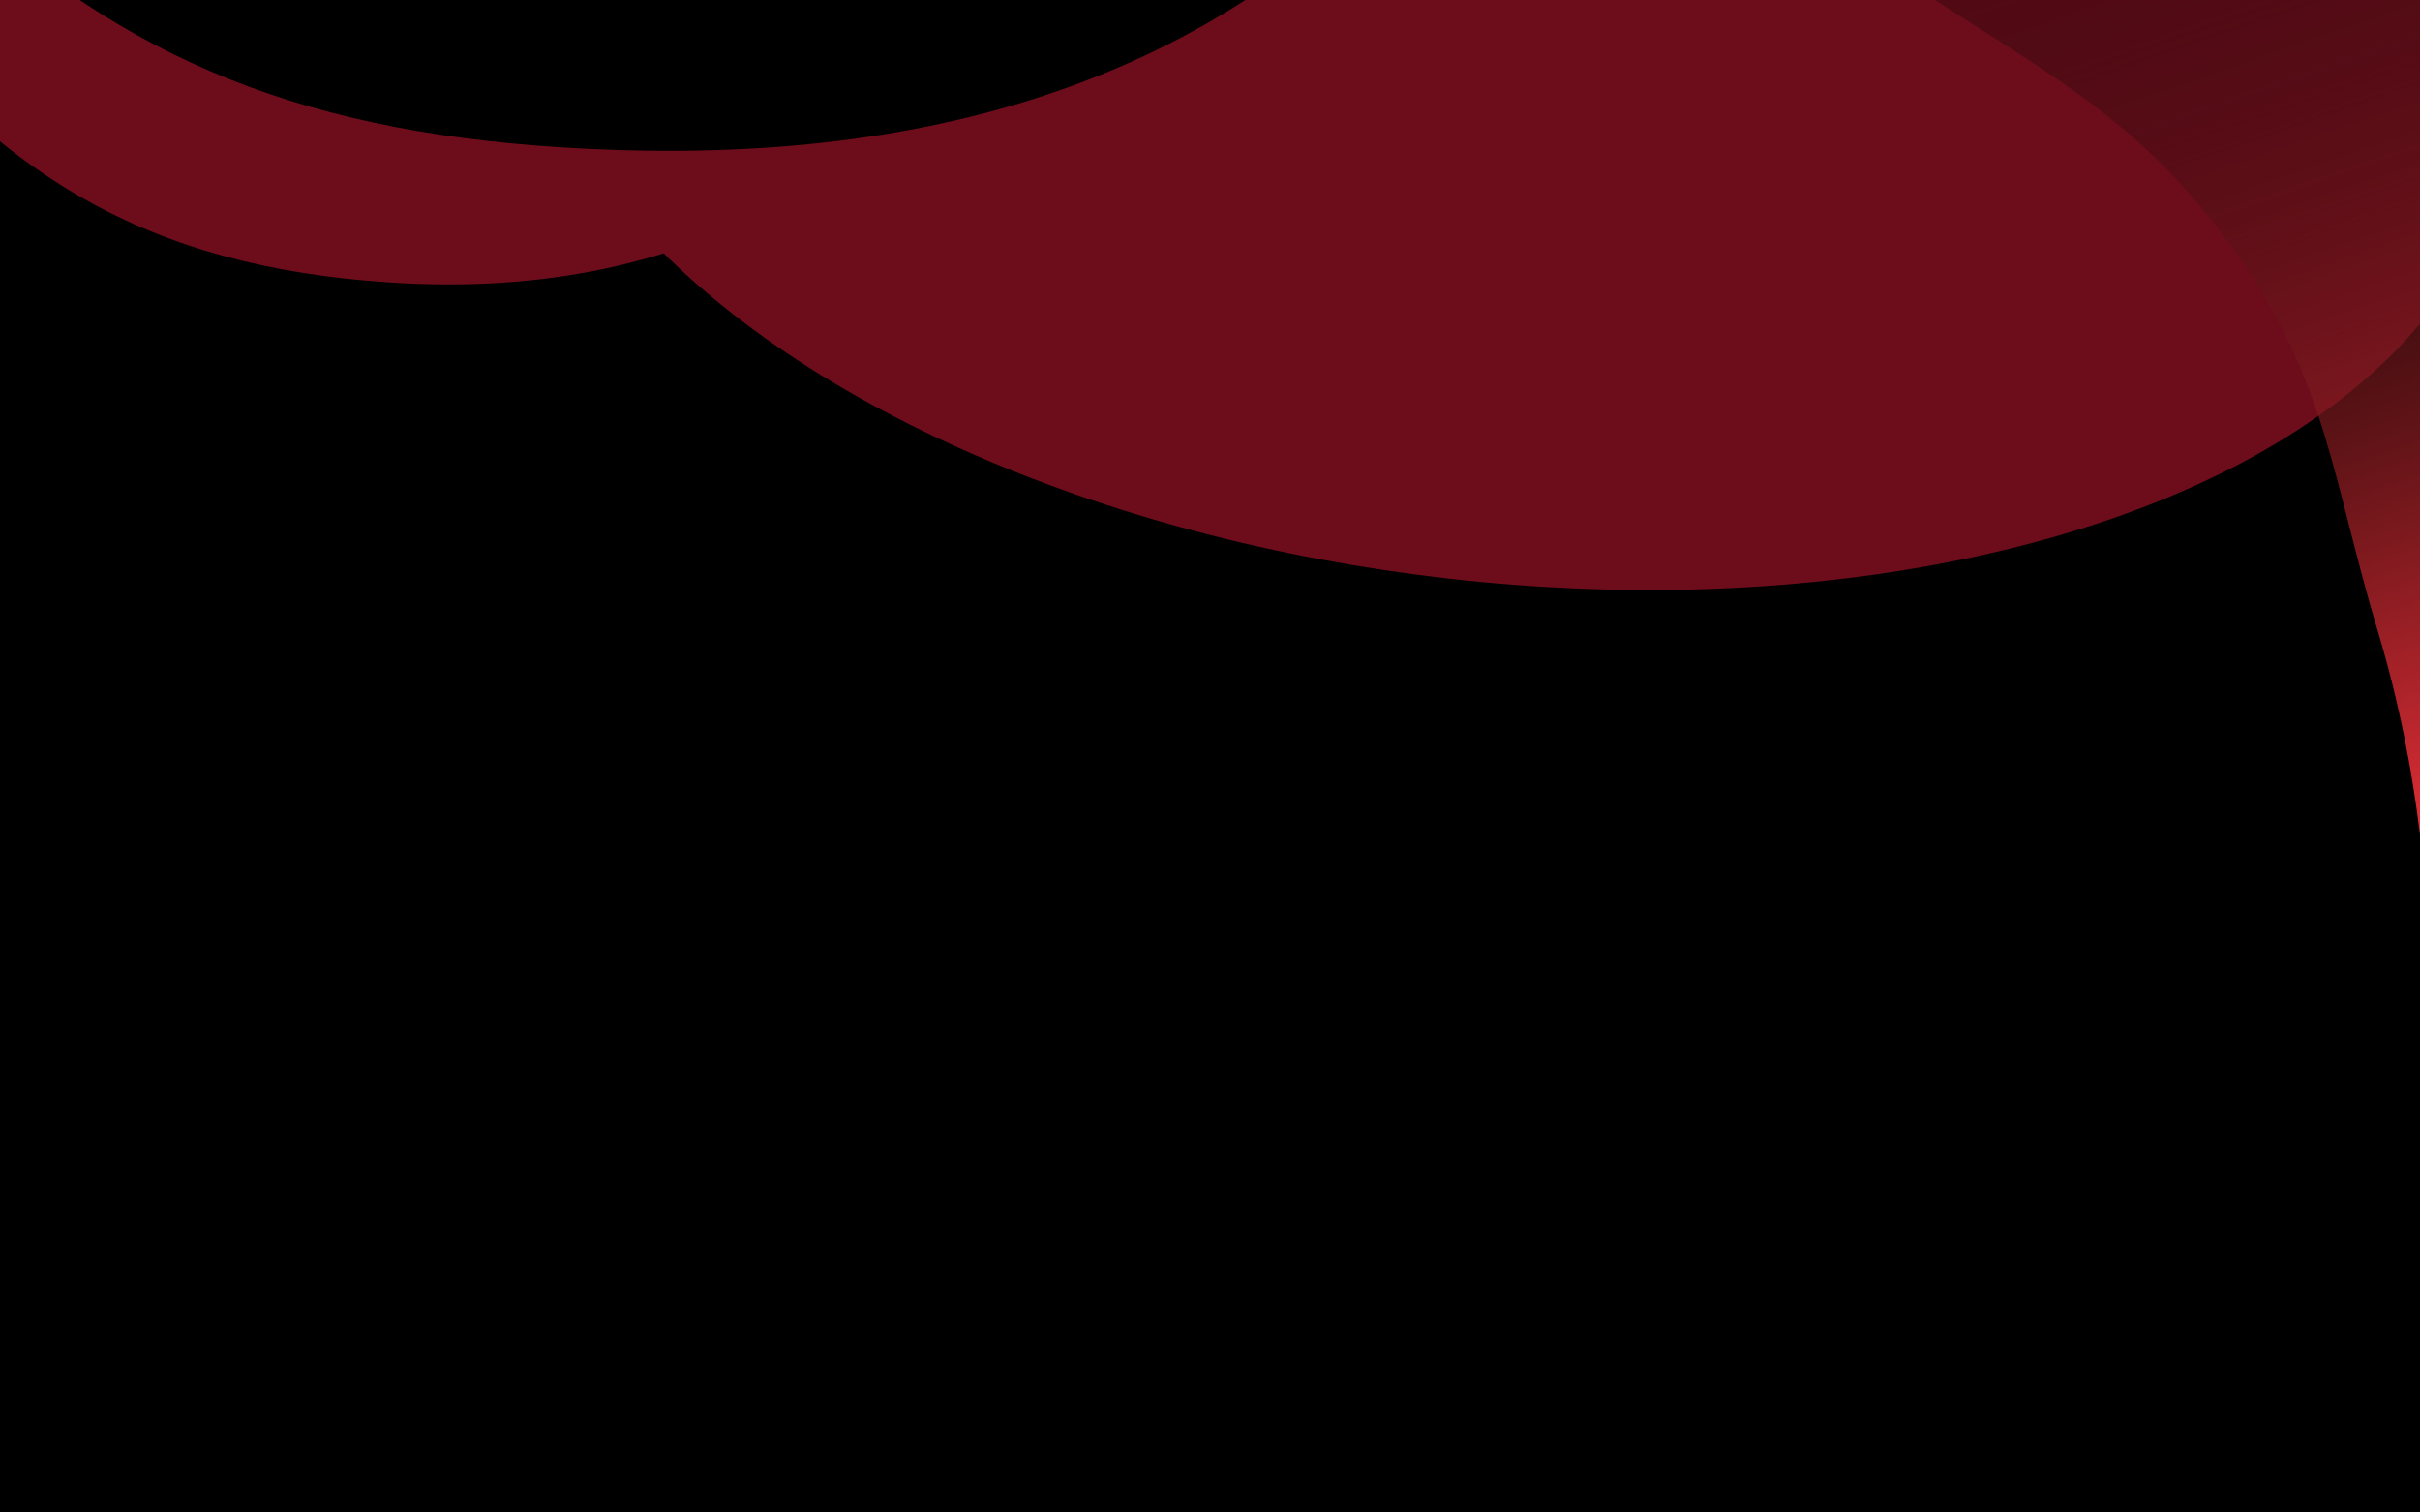 <svg width="1440" height="900" viewBox="0 0 1440 900" fill="none" preserveAspectRatio="none" xmlns="http://www.w3.org/2000/svg">
<g clip-path="url(#clip0_11_9)">
<rect width="1440" height="900" transform="matrix(1 0 0 -1 0 900)" fill="black"/>
<g filter="url(#filter0_f_11_9)">
<ellipse rx="592.5" ry="327" transform="matrix(0.994 0.113 0.113 -0.994 898.624 19.21)" fill="#6D0D1B"/>
</g>
<g filter="url(#filter1_f_11_9)">
<path d="M1330.89 151.059C1384.87 227.537 1387.96 285.91 1414.89 375.559C1466.89 548.613 1428.59 662.26 1490.39 832.059C1616.49 1178.52 1834.55 87.918 1524.39 -111.441C1329.42 -236.764 758.902 -266.809 930.894 -111.441C999.581 -49.392 1065.32 -55.943 1142.89 -5.441C1222.95 46.679 1275.81 73.014 1330.89 151.059Z" fill="url(#paint0_linear_11_9)"/>
</g>
<g filter="url(#filter2_f_11_9)">
<path d="M231.881 168.054C90.074 158.724 -2.478 106.379 -92.501 -15.407C-274.87 -262.124 790.639 -340.498 642.249 -69.452C548.686 101.448 413.013 179.971 231.881 168.054Z" fill="#6D0D1B"/>
</g>
<g filter="url(#filter3_f_11_9)">
<path d="M365.185 89.183C195.64 83.388 85.525 42.661 -20.752 -53.562C-236.051 -248.49 1039.61 -323.539 858.913 -105.313C744.98 32.282 581.747 96.585 365.185 89.183Z" fill="black"/>
</g>
</g>
<defs>
<filter id="filter0_f_11_9" x="8.735" y="-612.578" width="1779.78" height="1263.58" filterUnits="userSpaceOnUse" color-interpolation-filters="sRGB">
<feFlood flood-opacity="0" result="BackgroundImageFix"/>
<feBlend mode="normal" in="SourceGraphic" in2="BackgroundImageFix" result="shape"/>
<feGaussianBlur stdDeviation="150" result="effect1_foregroundBlur_11_9"/>
</filter>
<filter id="filter1_f_11_9" x="649" y="-467" width="1284.19" height="1616.53" filterUnits="userSpaceOnUse" color-interpolation-filters="sRGB">
<feFlood flood-opacity="0" result="BackgroundImageFix"/>
<feBlend mode="normal" in="SourceGraphic" in2="BackgroundImageFix" result="shape"/>
<feGaussianBlur stdDeviation="125" result="effect1_foregroundBlur_11_9"/>
</filter>
<filter id="filter2_f_11_9" x="-413.572" y="-539.719" width="1370.05" height="1008.95" filterUnits="userSpaceOnUse" color-interpolation-filters="sRGB">
<feFlood flood-opacity="0" result="BackgroundImageFix"/>
<feBlend mode="normal" in="SourceGraphic" in2="BackgroundImageFix" result="shape"/>
<feGaussianBlur stdDeviation="150" result="effect1_foregroundBlur_11_9"/>
</filter>
<filter id="filter3_f_11_9" x="-245.318" y="-437.944" width="1321.83" height="727.7" filterUnits="userSpaceOnUse" color-interpolation-filters="sRGB">
<feFlood flood-opacity="0" result="BackgroundImageFix"/>
<feBlend mode="normal" in="SourceGraphic" in2="BackgroundImageFix" result="shape"/>
<feGaussianBlur stdDeviation="100" result="effect1_foregroundBlur_11_9"/>
</filter>
<linearGradient id="paint0_linear_11_9" x1="1437.39" y1="514.559" x2="1240.39" y2="-56.441" gradientUnits="userSpaceOnUse">
<stop stop-color="#EC3039"/>
<stop offset="1" stop-opacity="0.25"/>
</linearGradient>
<clipPath id="clip0_11_9">
<rect width="1440" height="900" fill="white" transform="matrix(1 0 0 -1 0 900)"/>
</clipPath>
</defs>
</svg>
